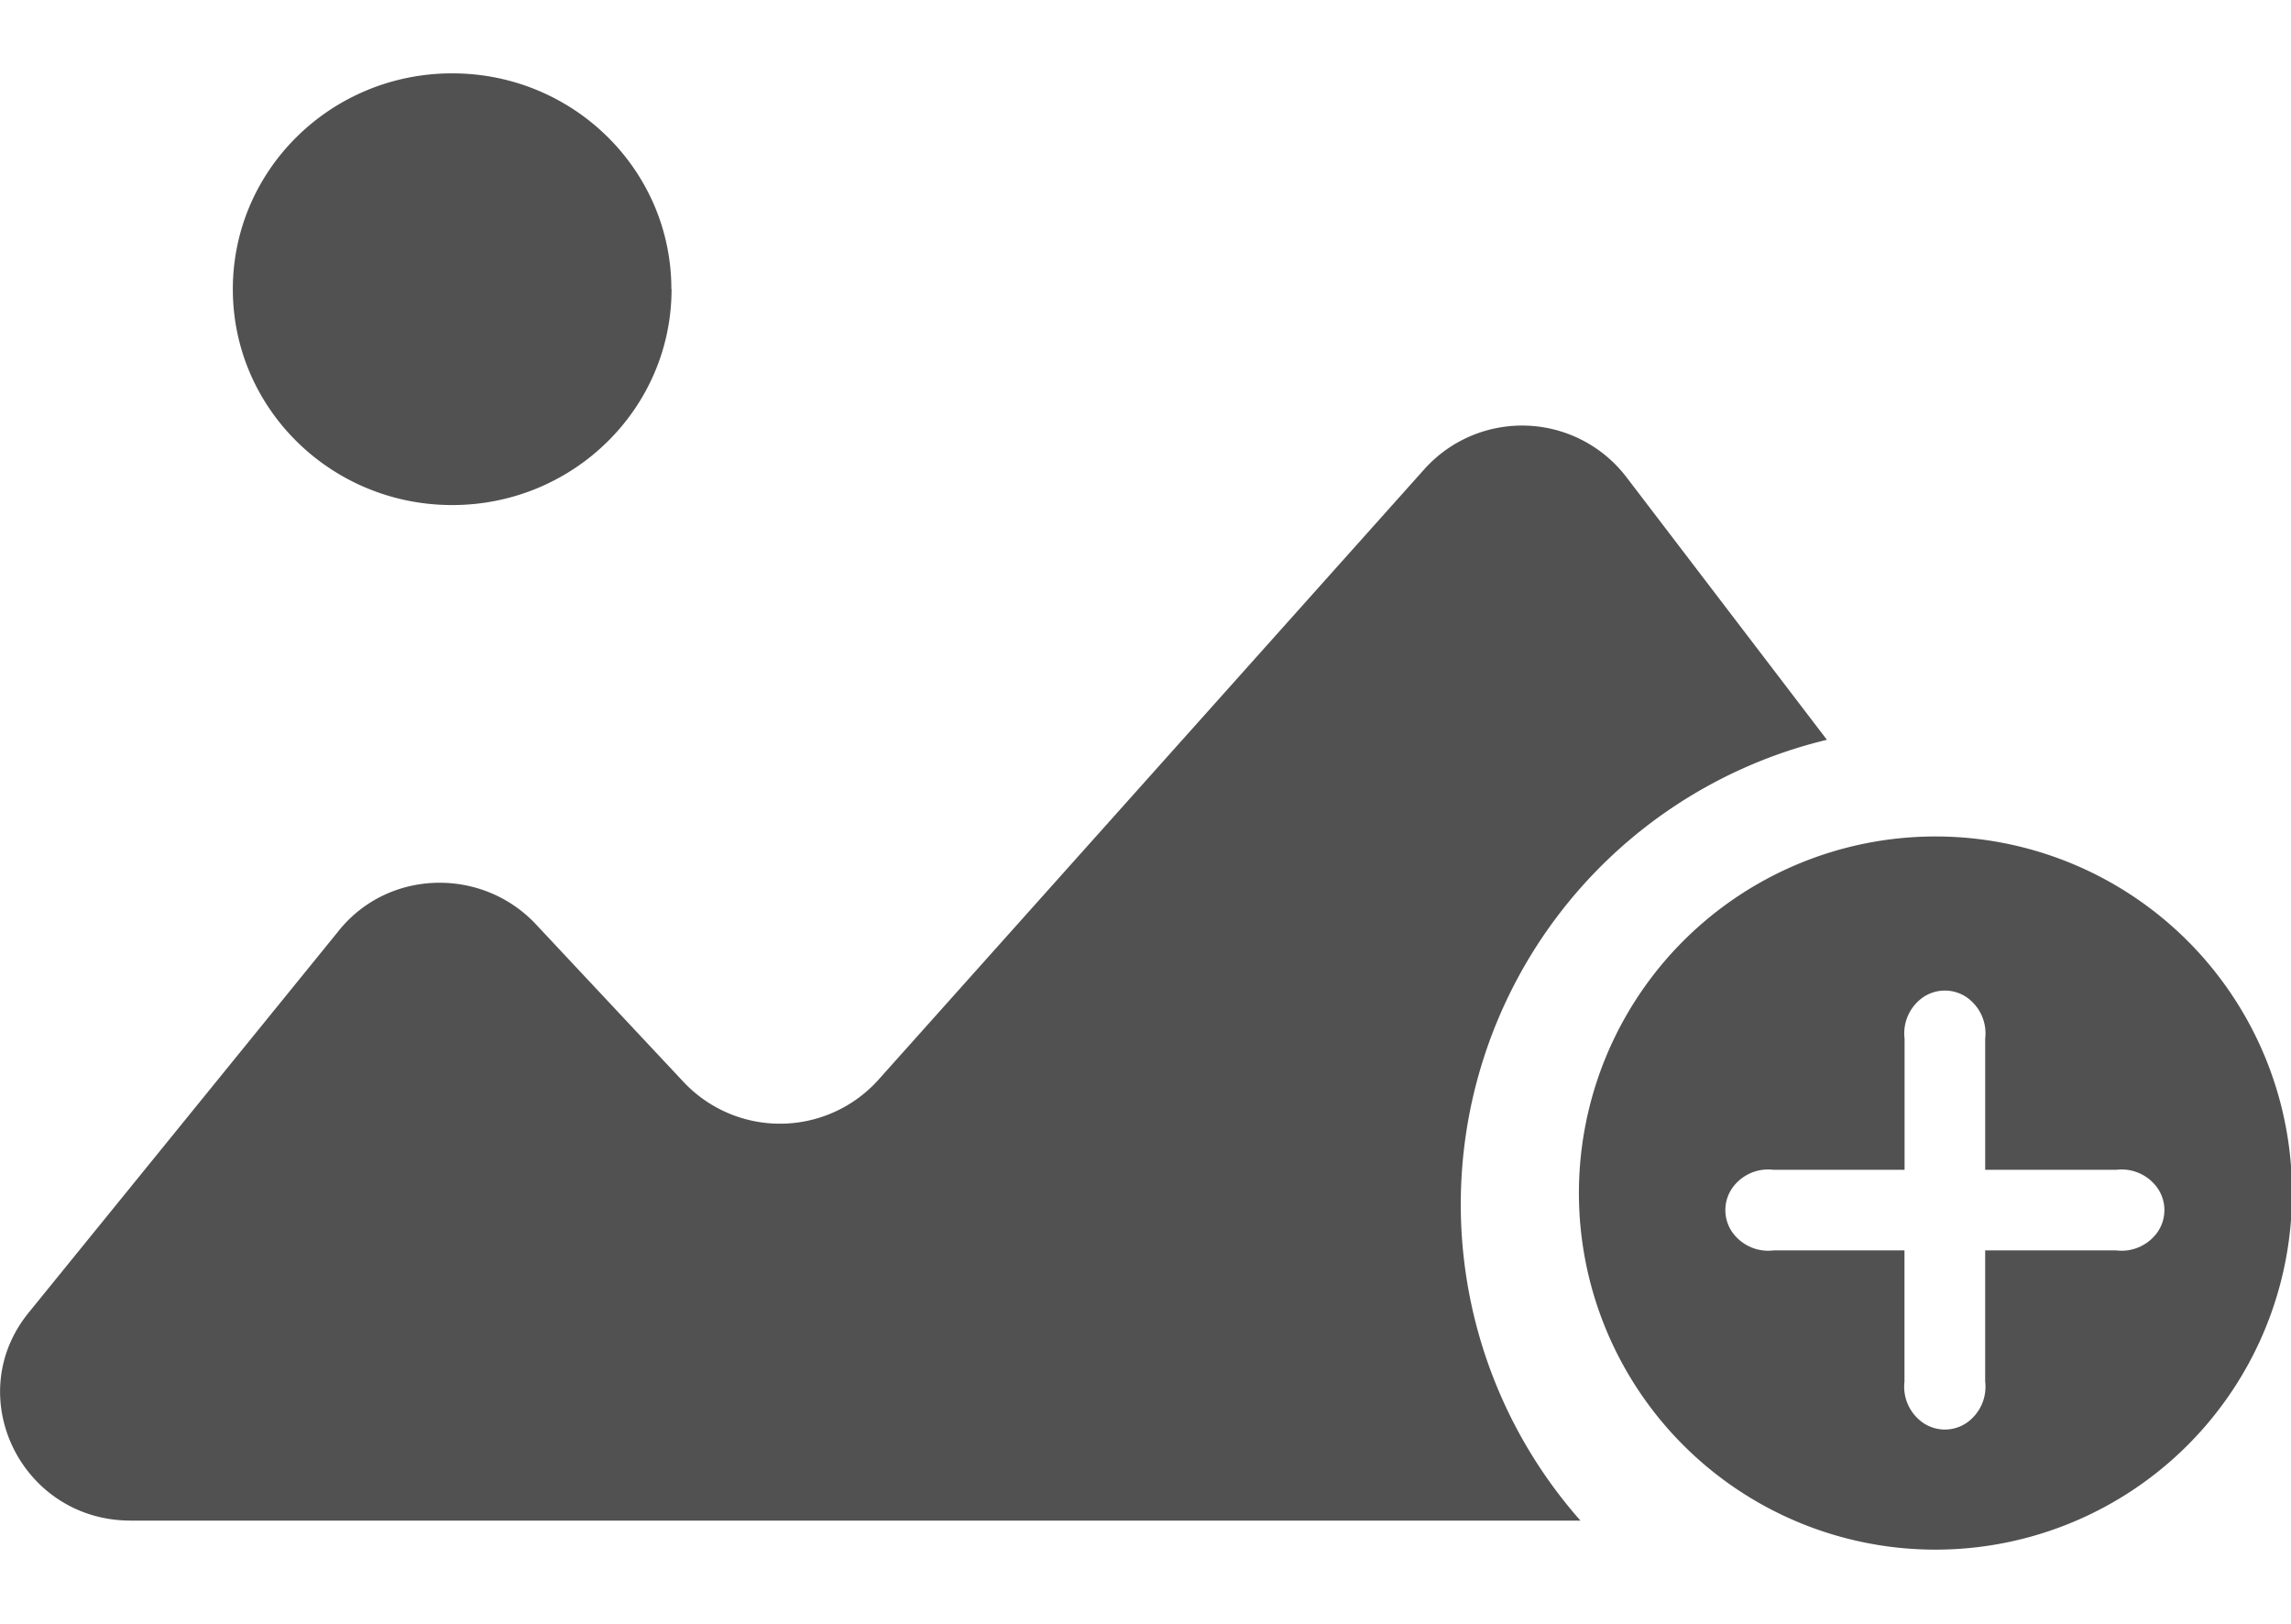 <?xml version="1.0" standalone="no"?><!DOCTYPE svg PUBLIC "-//W3C//DTD SVG 1.1//EN" "http://www.w3.org/Graphics/SVG/1.1/DTD/svg11.dtd"><svg t="1577087147822" class="icon" viewBox="0 0 1445 1024" version="1.1" xmlns="http://www.w3.org/2000/svg" p-id="2611" xmlns:xlink="http://www.w3.org/1999/xlink" width="282.227" height="200"><defs><style type="text/css"></style></defs><path d="M1152.301 466.583l-126.494-165.707a82.824 82.824 0 0 0-127.398-5L553.803 681.261a83.426 83.426 0 0 1-122.398 1.385l-93.365-99.689c-34.033-36.322-93.365-34.936-124.567 4.277L18.01 827.934c-42.767 52.766-4.337 131.072 64.452 131.072h914.372a301.297 301.297 0 0 1 155.407-492.424z m-728.847-284.311C423.454 107.219 361.653 46.261 285.214 46.261c-76.499 0-138.36 60.958-138.36 136.132 0 75.174 61.922 136.132 138.36 136.132 76.439 0 138.36-60.958 138.36-136.132z m796.913 795.046a224.858 224.858 0 1 0 0.783-449.777 224.858 224.858 0 0 0-0.783 449.777z m-19.215-188.717H1118.569a27.708 27.708 0 0 1-26.142-11.746 24.395 24.395 0 0 1 0-27.347 27.708 27.708 0 0 1 26.142-11.746h82.703v-82.703a27.708 27.708 0 0 1 11.746-26.142 24.395 24.395 0 0 1 27.347 0 27.708 27.708 0 0 1 11.746 26.142v82.703h82.703a27.708 27.708 0 0 1 26.142 11.746 24.395 24.395 0 0 1 0 27.347 27.708 27.708 0 0 1-26.142 11.746h-82.703v82.703a27.708 27.708 0 0 1-11.746 26.082 24.395 24.395 0 0 1-27.347 0 27.708 27.708 0 0 1-11.806-26.082v-82.703z" p-id="2612" fill="#515151"></path></svg>
